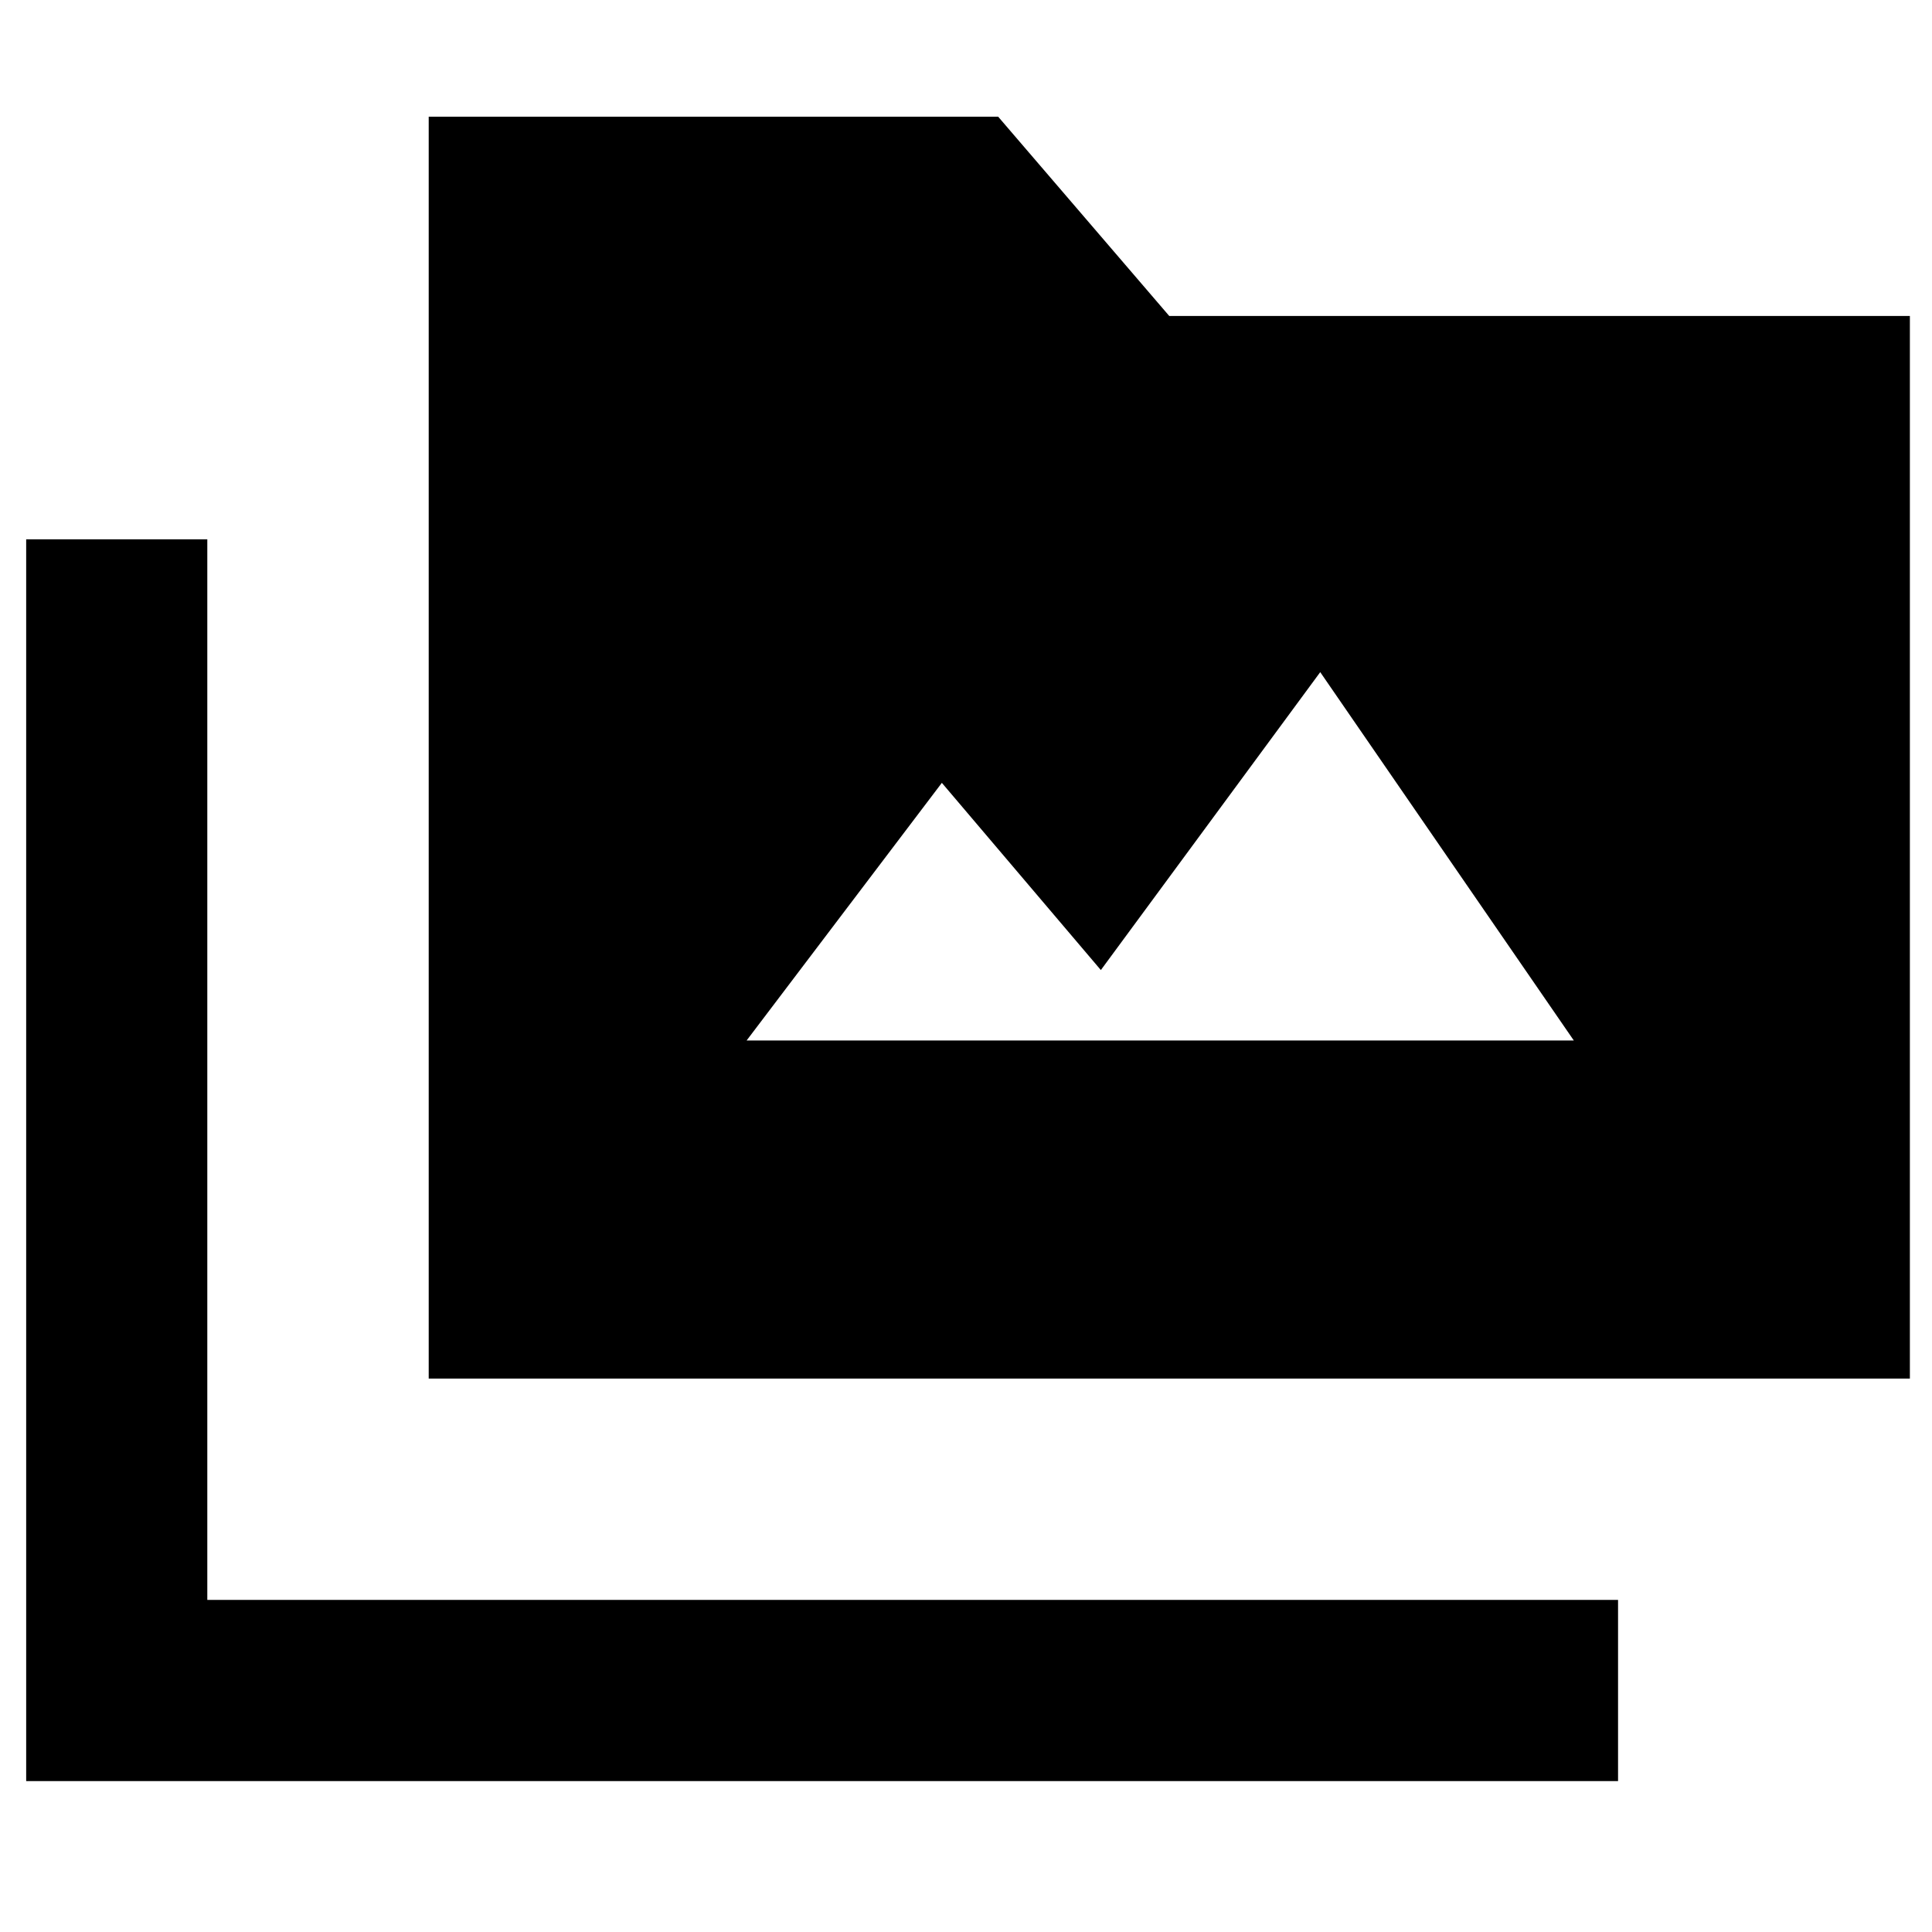<svg xmlns="http://www.w3.org/2000/svg" height="20" width="20"><path d="M4.438 14.271V1.208h5.895l1.771 2.063h7.667v11ZM.271 18.438V5.583h1.875v10.979H16.75v1.876Zm7.458-7.667h8.563l-2.625-3.813-2.271 3.084L9.75 8.104Z"/></svg>